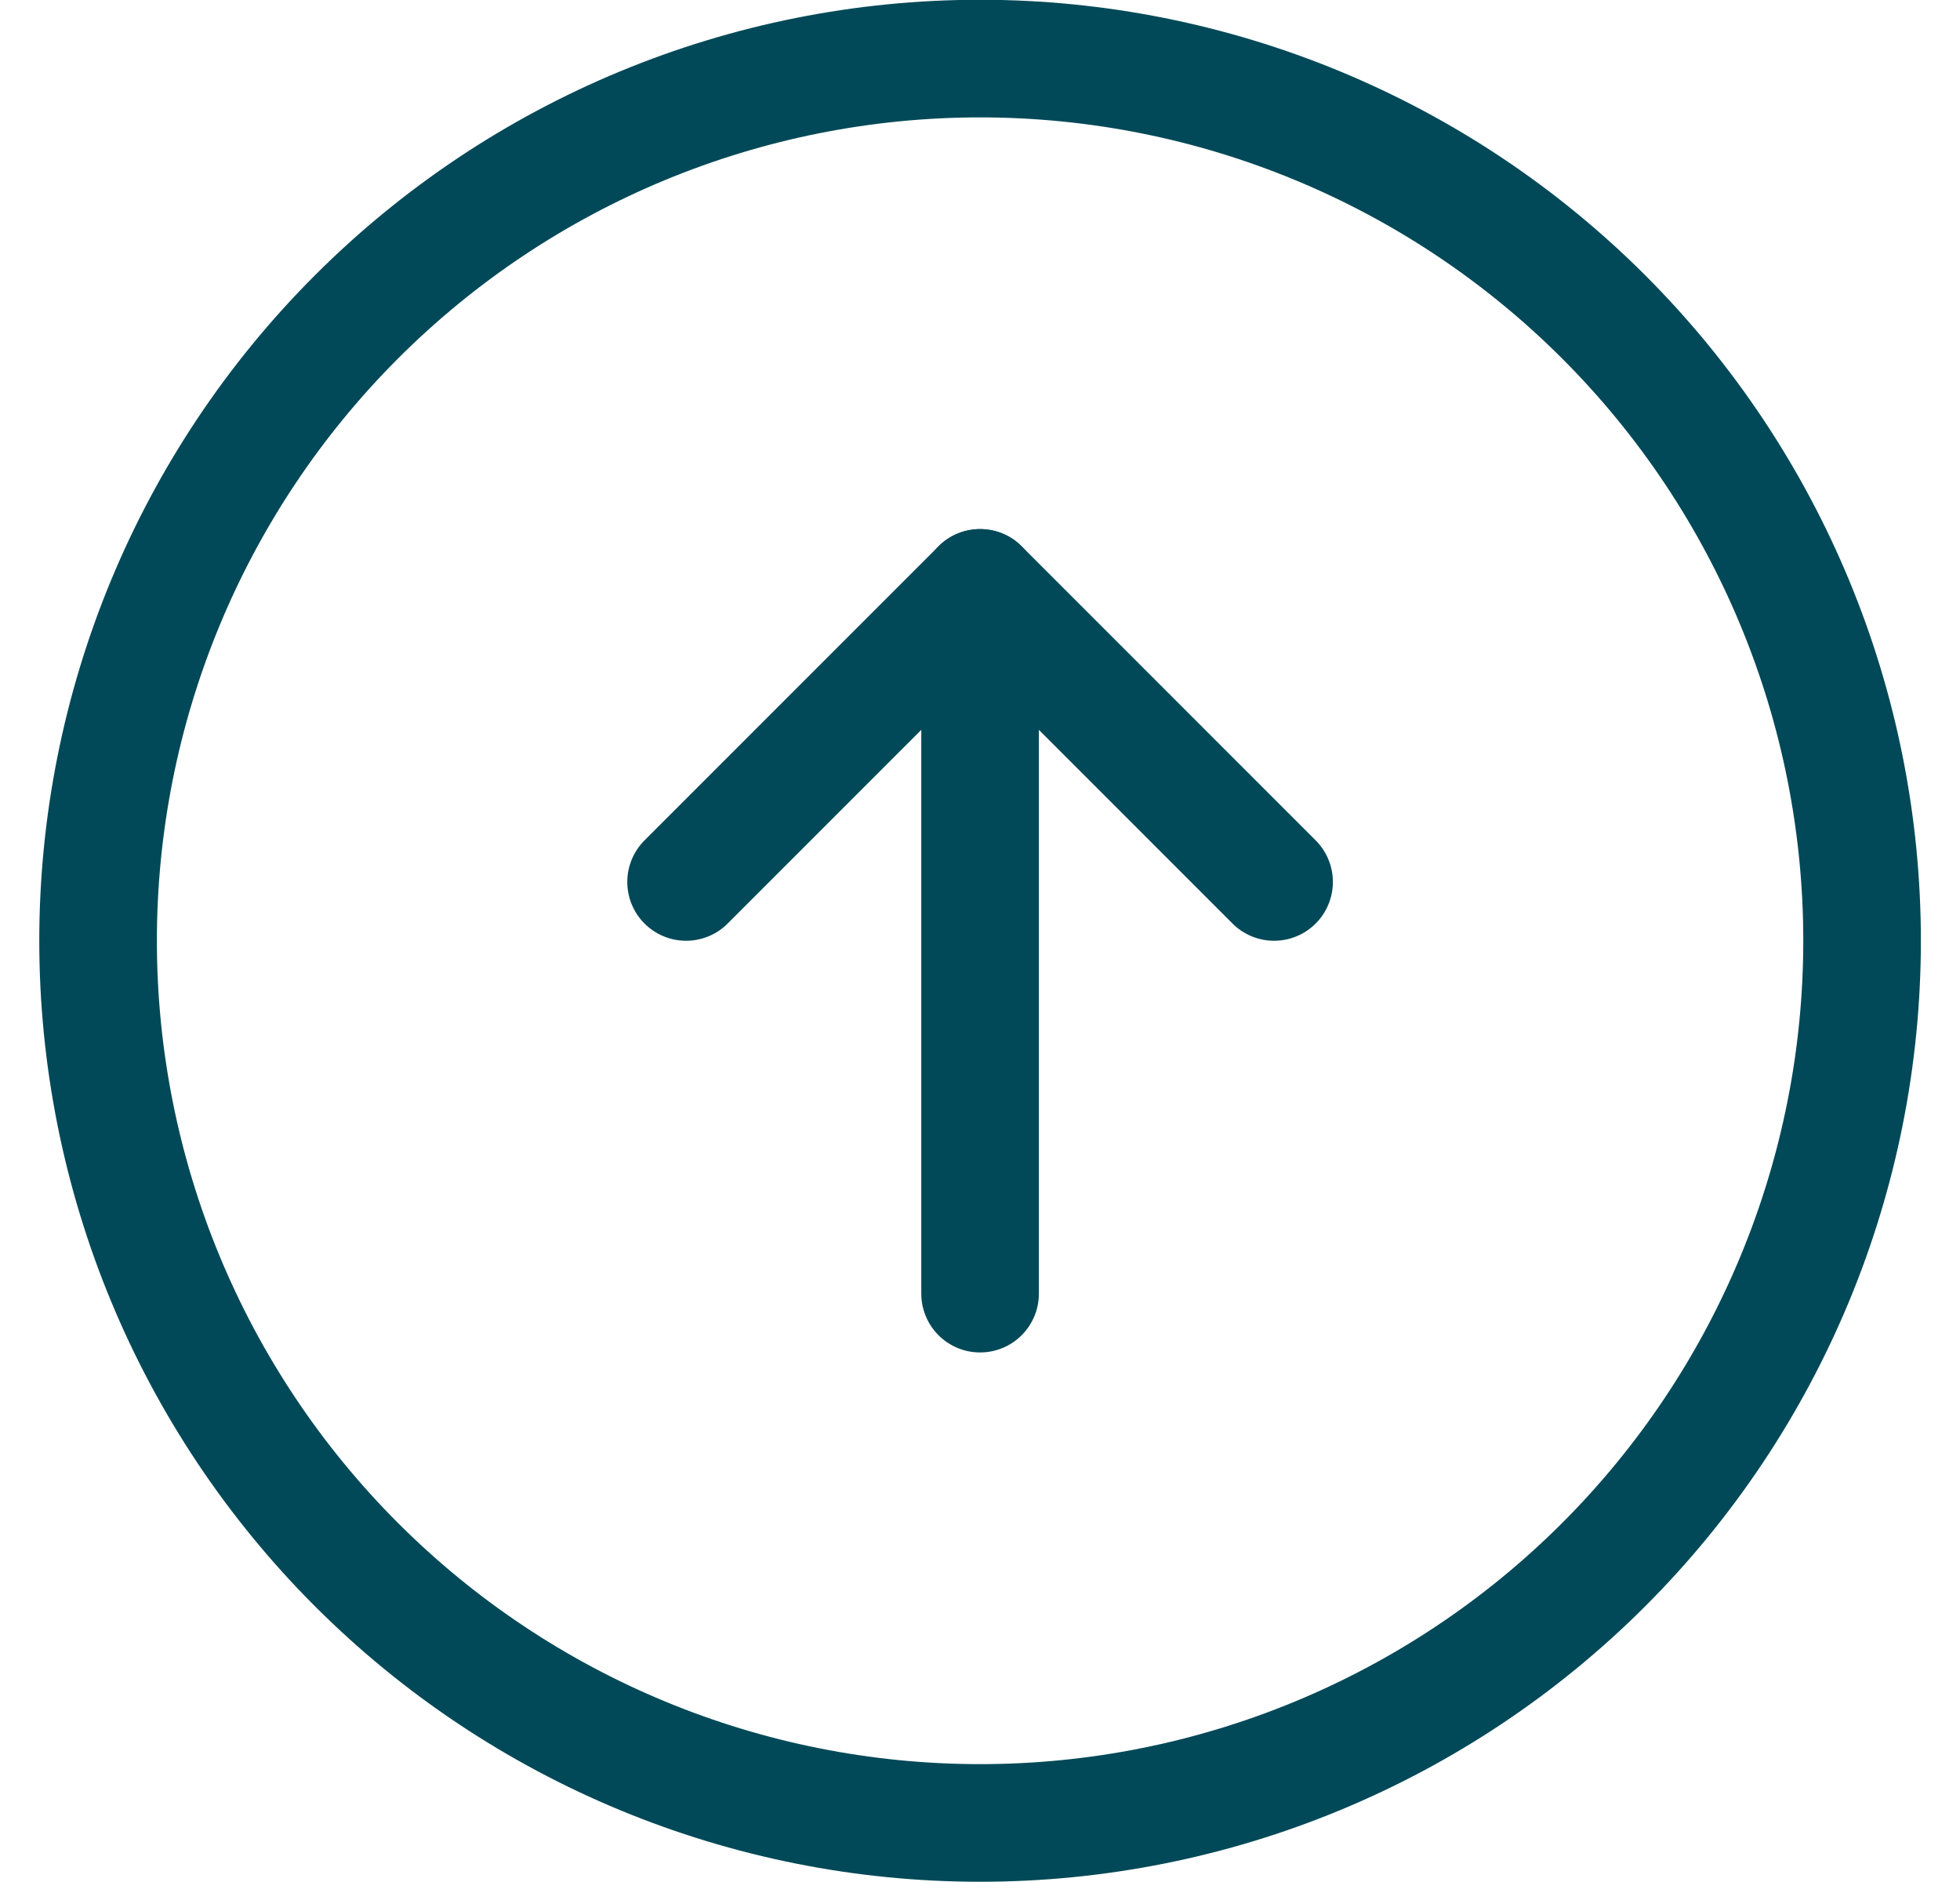 <svg width="25" height="24" viewBox="0 0 25 24" fill="none" xmlns="http://www.w3.org/2000/svg">
<g clip-path="url(#clip0_1544_3816)">
<path d="M12.501 7.497V16.497" stroke="#014958" stroke-width="1.5" stroke-linecap="round" stroke-linejoin="round"/>
<path d="M8.751 11.247L12.501 7.497L16.251 11.247" stroke="#014958" stroke-width="1.5" stroke-linecap="round" stroke-linejoin="round"/>
<path d="M1.251 11.997C1.251 14.981 2.436 17.842 4.546 19.952C6.656 22.062 9.517 23.247 12.501 23.247C15.485 23.247 18.346 22.062 20.456 19.952C22.566 17.842 23.751 14.981 23.751 11.997C23.751 9.013 22.566 6.152 20.456 4.042C18.346 1.932 15.485 0.747 12.501 0.747C9.517 0.747 6.656 1.932 4.546 4.042C2.436 6.152 1.251 9.013 1.251 11.997Z" stroke="#014958" stroke-width="1.5" stroke-linecap="round" stroke-linejoin="round"/>
</g>
<defs>
<clipPath id="clip0_1544_3816">
<rect width="24" height="24" fill="white" transform="translate(0.5)"/>
</clipPath>
</defs>
</svg>

